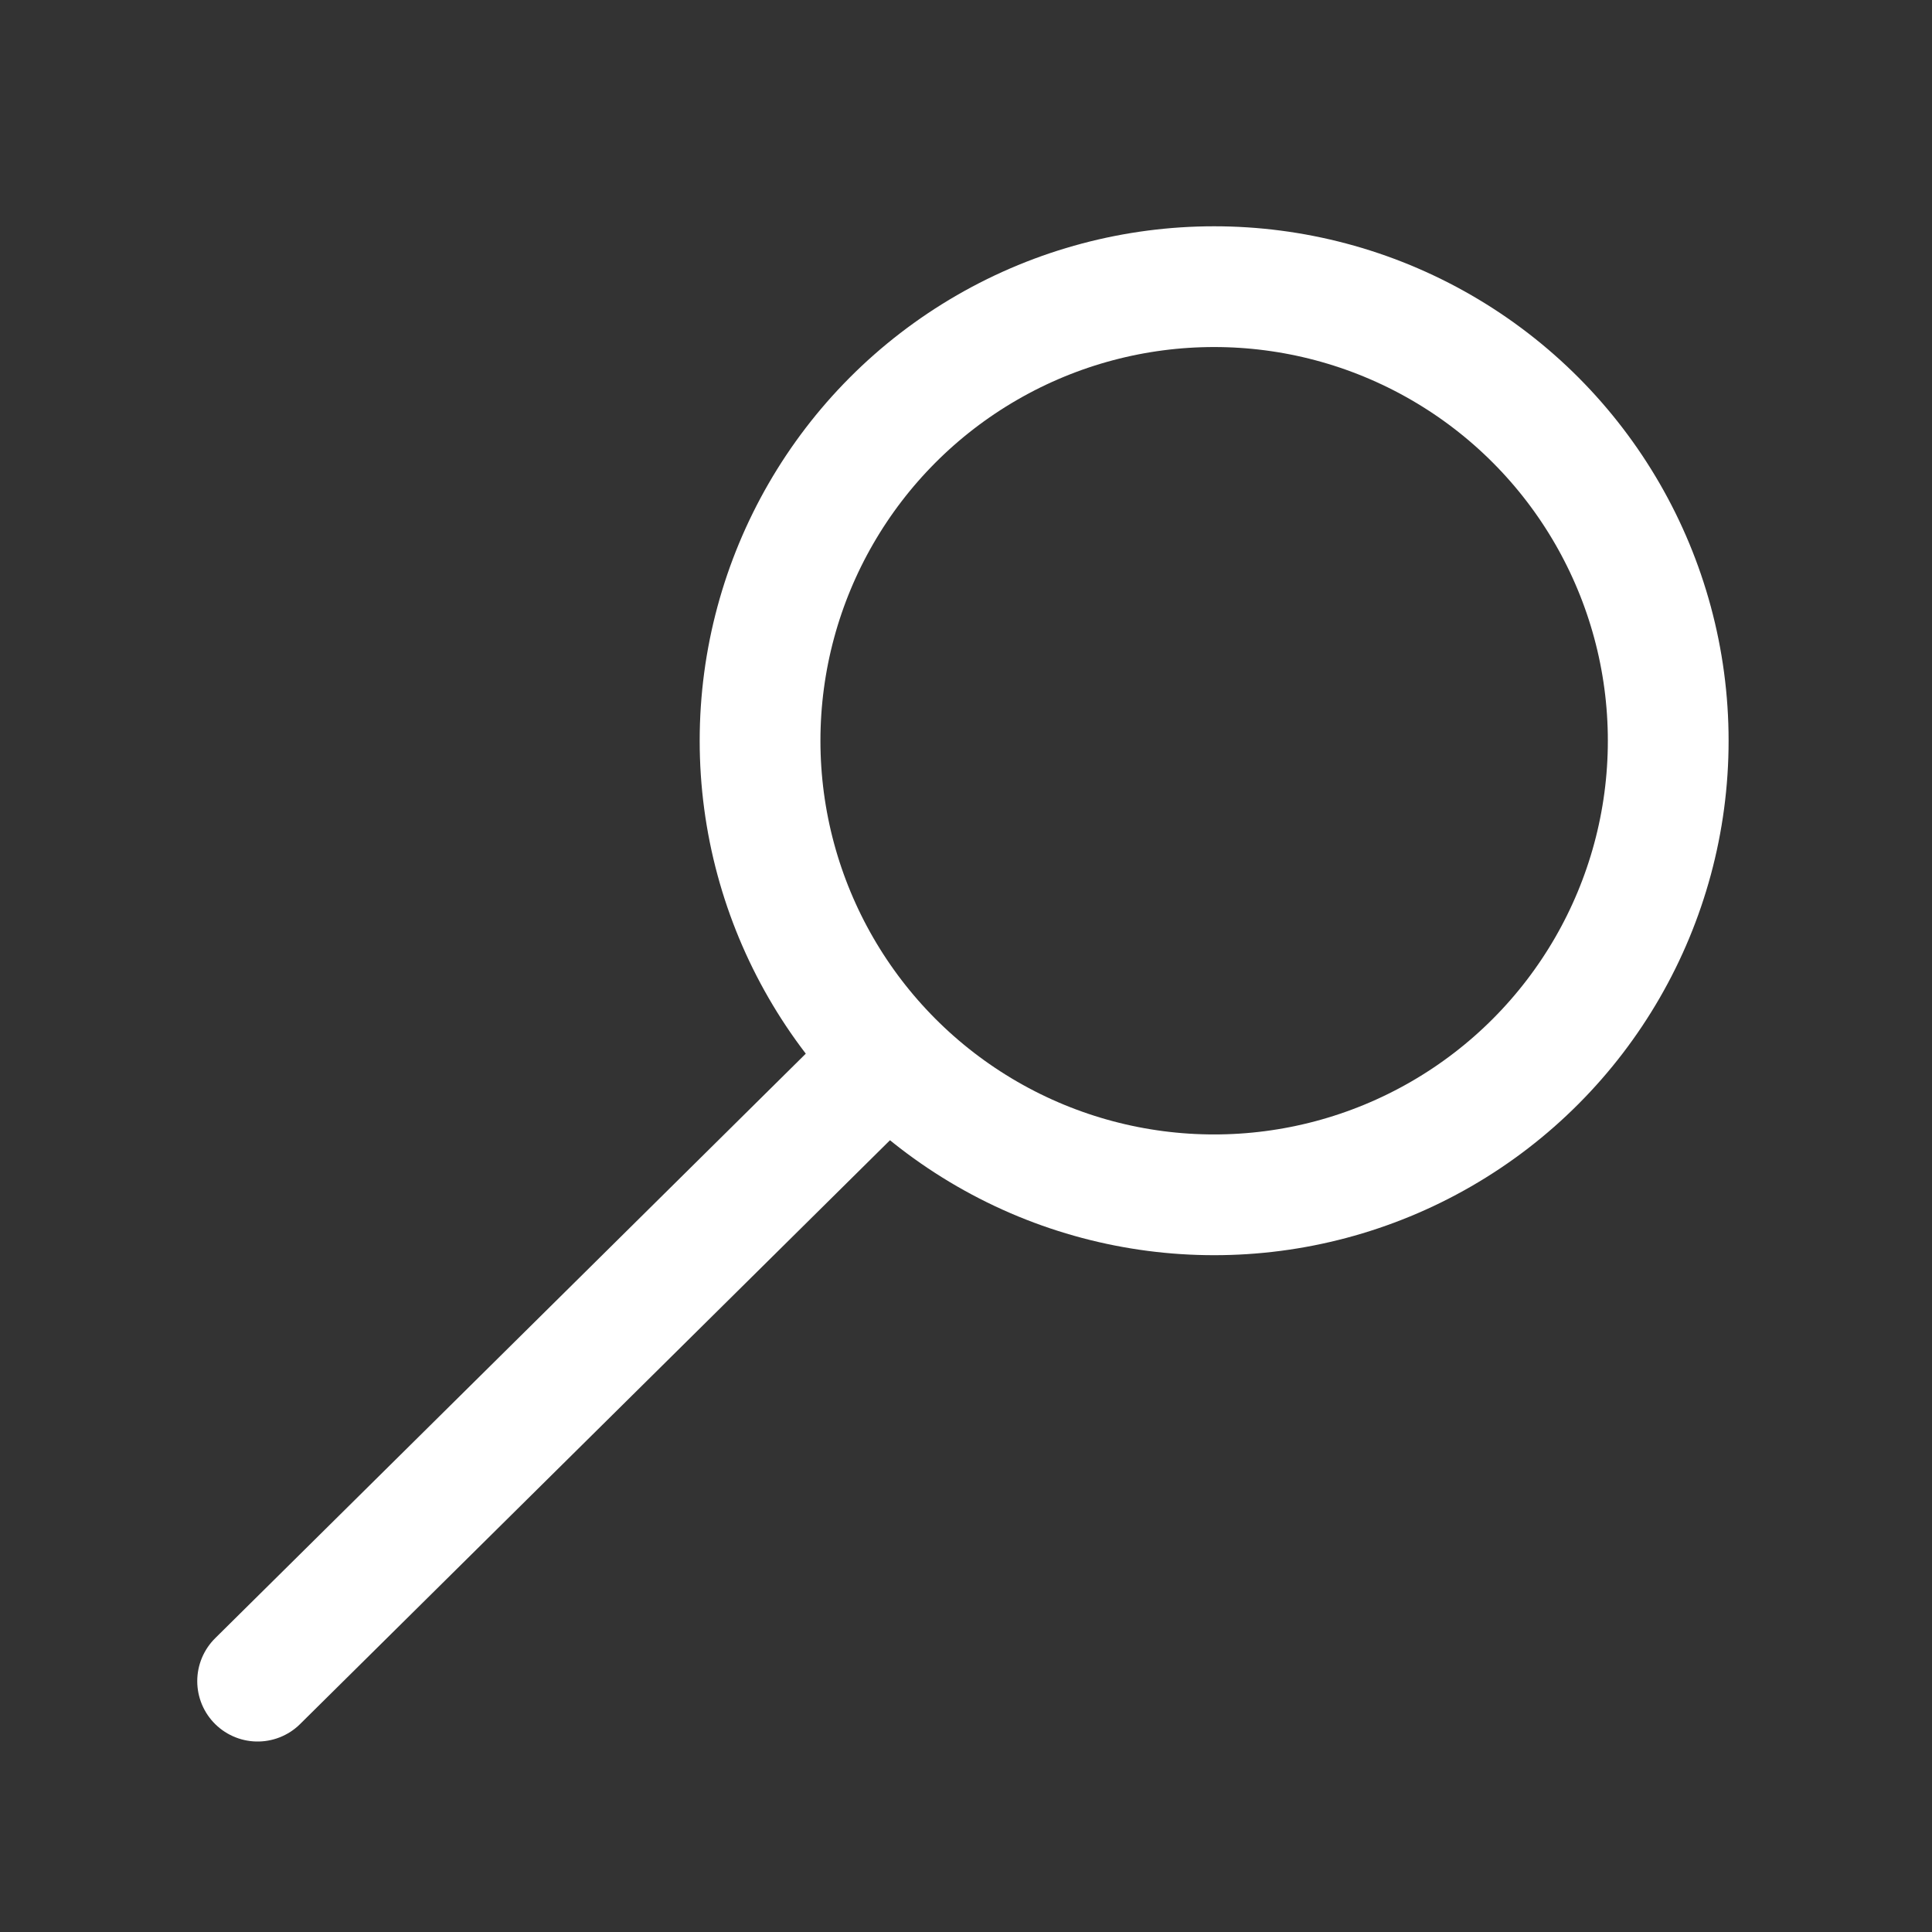 <?xml version="1.0" encoding="UTF-8" standalone="no"?>
<!-- Created with Inkscape (http://www.inkscape.org/) -->

<svg
   width="32"
   height="32"
   viewBox="0 0 32 32"
   version="1.1"
   id="svg1"
   xml:space="preserve"
   inkscape:version="1.3 (0e150ed6c4, 2023-07-21)"
   sodipodi:docname="Search_W.svg"
   inkscape:export-filename="..\Search_W.svg"
   inkscape:export-xdpi="113.16025"
   inkscape:export-ydpi="113.16025"
   xmlns:inkscape="http://www.inkscape.org/namespaces/inkscape"
   xmlns:sodipodi="http://sodipodi.sourceforge.net/DTD/sodipodi-0.dtd"
   xmlns="http://www.w3.org/2000/svg"
   xmlns:svg="http://www.w3.org/2000/svg"><rect x="0" y="0" width="32" height="32" fill="#333333" stroke="none"/><sodipodi:namedview
     id="namedview1"
     pagecolor="#505050"
     bordercolor="#ffffff"
     borderopacity="1"
     inkscape:showpageshadow="0"
     inkscape:pageopacity="0"
     inkscape:pagecheckerboard="1"
     inkscape:deskcolor="#505050"
     inkscape:document-units="px"
     inkscape:zoom="18.746663"
     inkscape:cx="18.083218"
     inkscape:cy="17.896518"
     inkscape:window-width="2560"
     inkscape:window-height="1377"
     inkscape:window-x="-8"
     inkscape:window-y="-8"
     inkscape:window-maximized="1"
     inkscape:current-layer="layer1" /><defs
     id="defs1" /><g
     inkscape:label="Слой 1"
     inkscape:groupmode="layer"
     id="layer1"><circle
       style="fill:none;stroke:#ffffff;stroke-width:2;stroke-linecap:round;stroke-dasharray:none;stroke-opacity:1"
       id="path1"
       cx="20.11"
       cy="12.269"
       r="7.521" /><path
       style="fill:none;stroke:#ffffff;stroke-width:2;stroke-linecap:round;stroke-opacity:1;stroke-dasharray:none"
       d="M 4.267,27.845 14.669,17.55"
       id="path2" /></g></svg>
